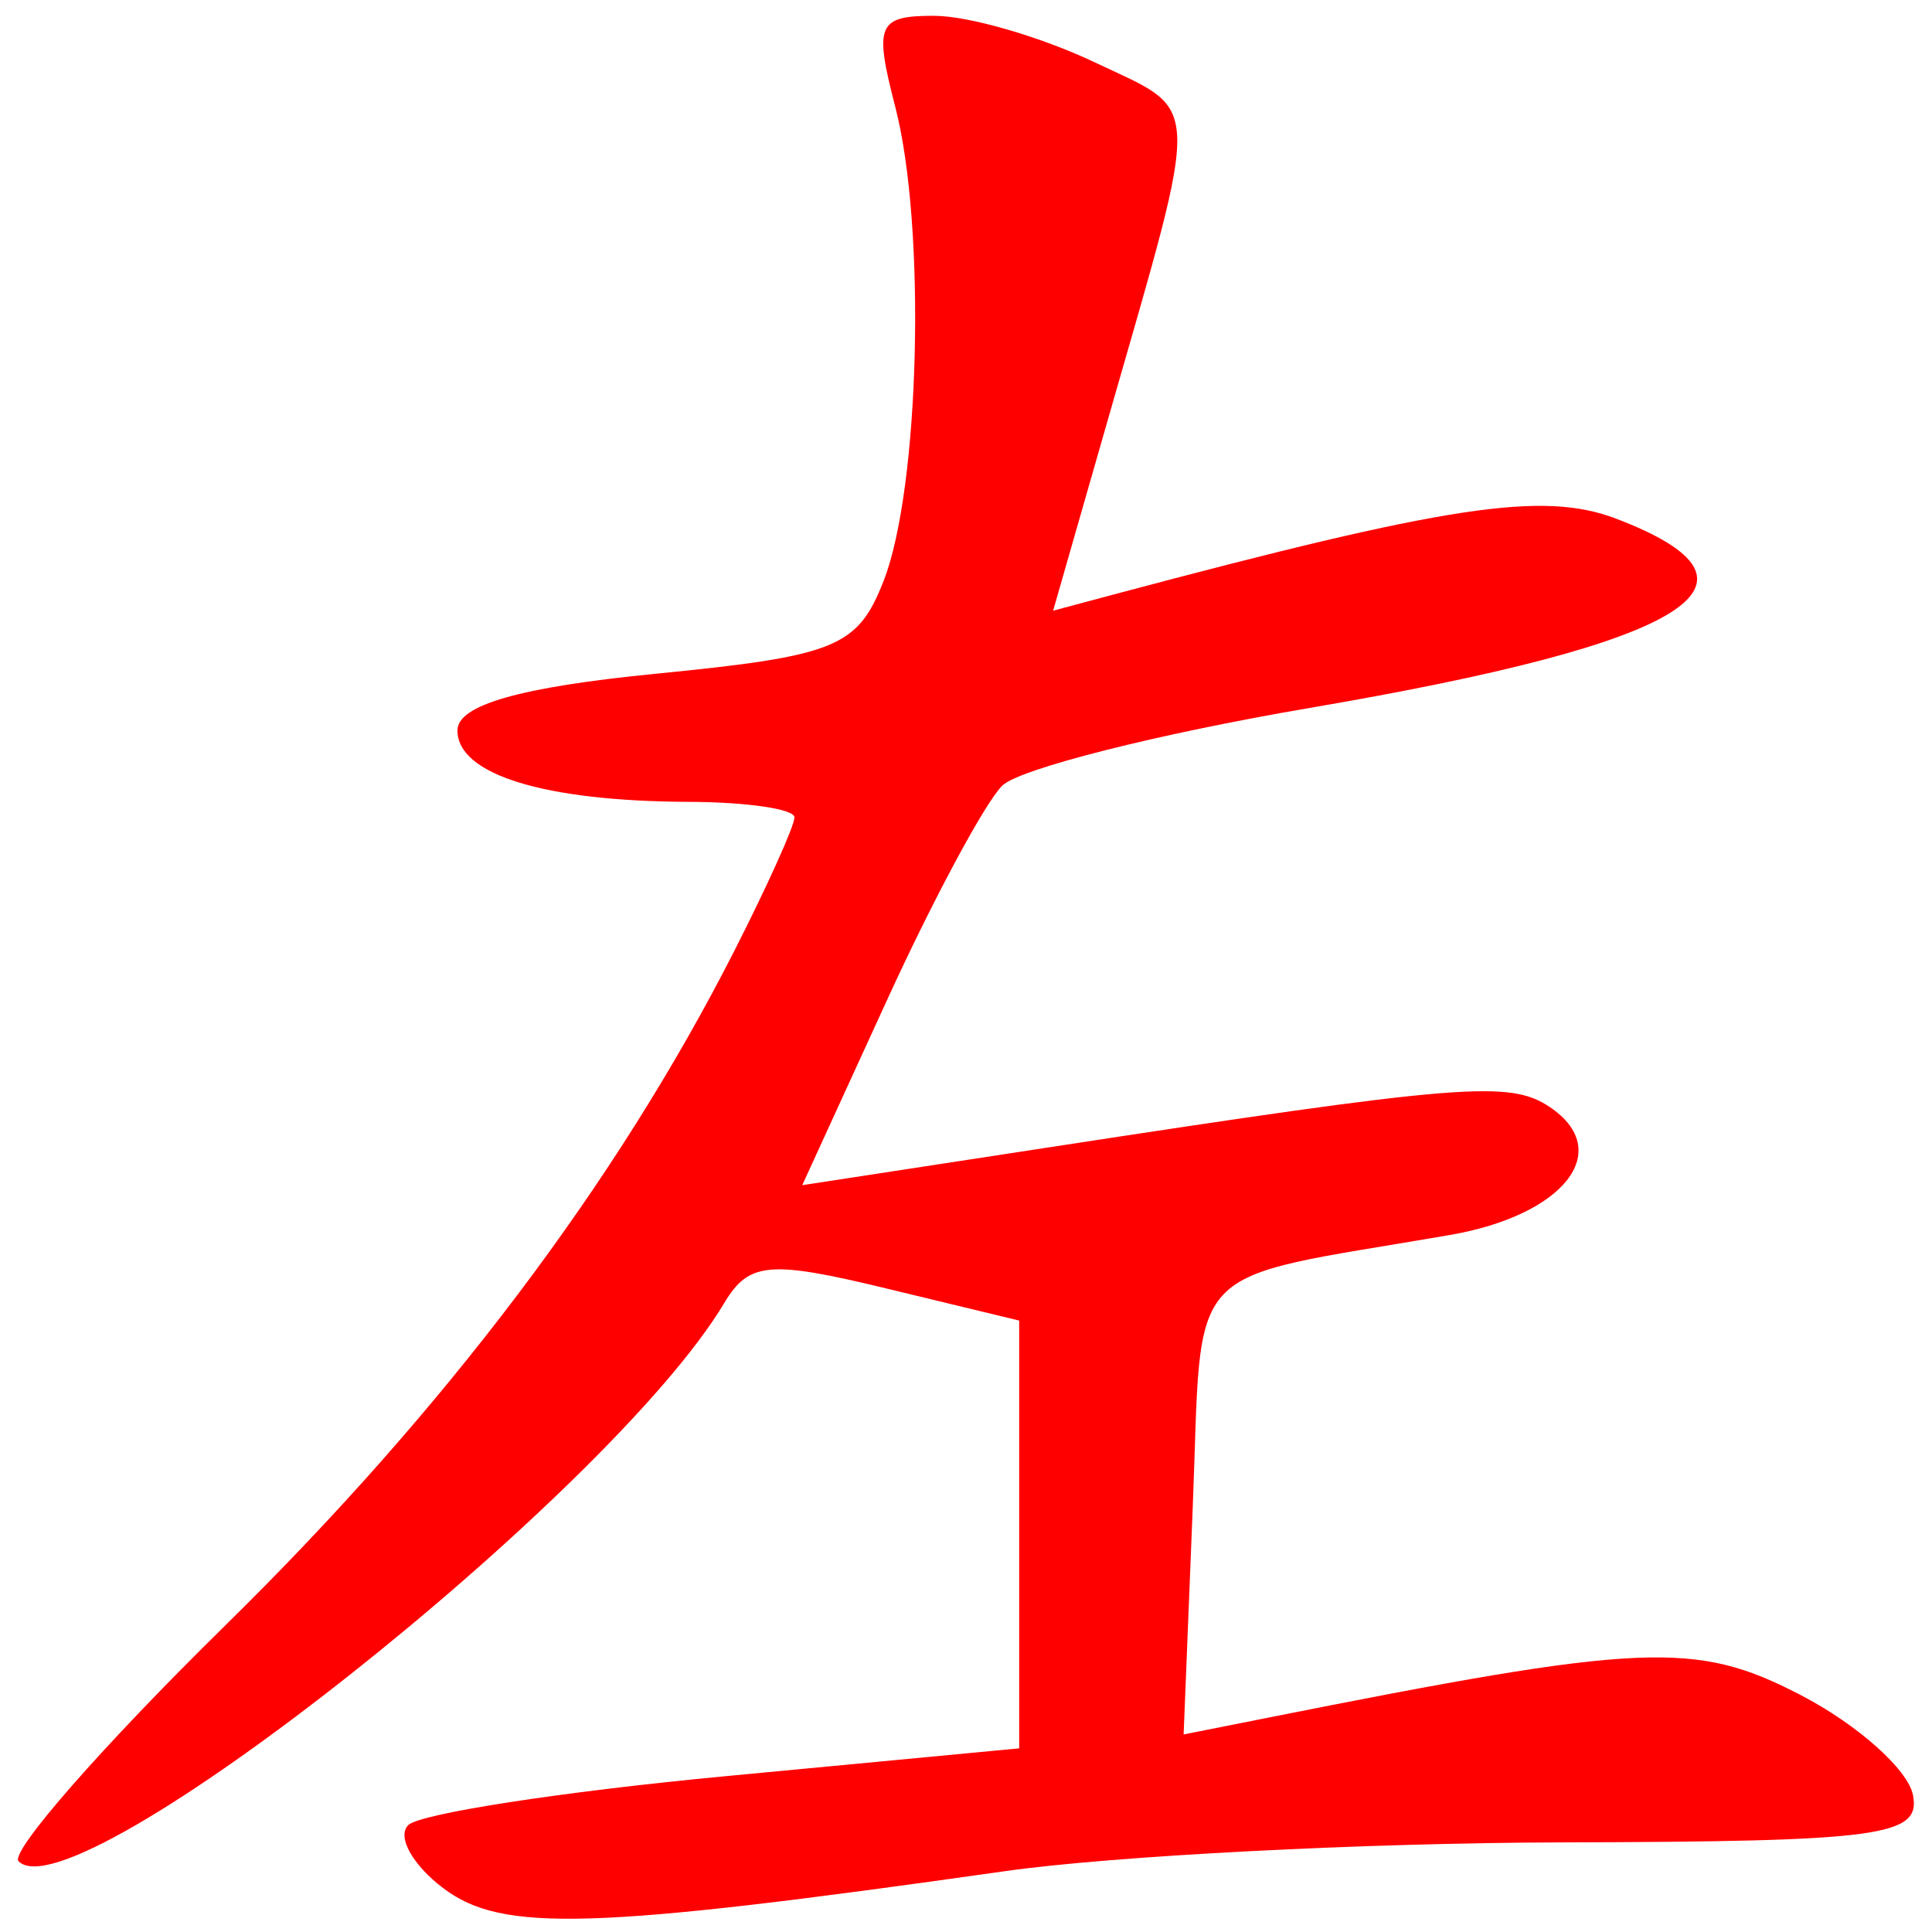<?xml version="1.0" encoding="UTF-8" standalone="no"?><!DOCTYPE svg PUBLIC "-//W3C//DTD SVG 1.1//EN" "http://www.w3.org/Graphics/SVG/1.1/DTD/svg11.dtd"><svg width="100%" height="100%" viewBox="0 0 86 86" version="1.1" xmlns="http://www.w3.org/2000/svg" xmlns:xlink="http://www.w3.org/1999/xlink" xml:space="preserve" xmlns:serif="http://www.serif.com/" style="fill-rule:evenodd;clip-rule:evenodd;stroke-linejoin:round;stroke-miterlimit:2;"><g><g><path d="M41.584,0.703c-2.519,-0 -2.683,0.384 -1.73,4.064c1.379,5.333 1.094,16.959 -0.518,21.082c-1.157,2.959 -2.115,3.35 -10.127,4.14c-6.065,0.597 -8.846,1.391 -8.846,2.525c0,1.965 3.86,3.156 10.315,3.179c2.579,0.01 4.687,0.32 4.687,0.692c-0,0.371 -1.204,3.043 -2.676,5.937c-5.242,10.309 -12.861,20.407 -22.66,30.03c-5.467,5.369 -9.609,10.095 -9.202,10.5c2.505,2.506 26.315,-16.33 31.413,-24.851c1.092,-1.826 2.004,-1.907 7.189,-0.653l5.938,1.435l0,19.042l-13.134,1.245c-7.224,0.685 -13.551,1.662 -14.062,2.173c-0.512,0.511 0.196,1.779 1.57,2.814c2.616,1.972 6.583,1.848 25.001,-0.766c4.814,-0.683 15.964,-1.258 24.782,-1.28c14.227,-0.037 15.987,-0.274 15.629,-2.108c-0.223,-1.137 -2.472,-3.139 -4.998,-4.45c-4.69,-2.432 -6.968,-2.331 -23.938,1.052l-3.53,0.702l0.405,-10.085c0.449,-11.21 -0.627,-10.065 11.441,-12.147c5.098,-0.879 7.344,-3.747 4.459,-5.693c-1.789,-1.208 -3.9,-1.035 -22.513,1.823l-10.769,1.651l3.761,-8.21c2.067,-4.516 4.381,-8.824 5.141,-9.573c0.759,-0.749 6.924,-2.306 13.7,-3.463c16.924,-2.888 21.205,-5.534 13.623,-8.424c-3.25,-1.237 -7.442,-0.605 -22.373,3.38l-2.684,0.718l2.451,-8.551c4.178,-14.567 4.216,-13.573 -0.604,-15.861c-2.397,-1.138 -5.612,-2.068 -7.141,-2.068l0,-0.001Z" style="fill:#f00;fill-rule:nonzero;"/></g></g></svg>